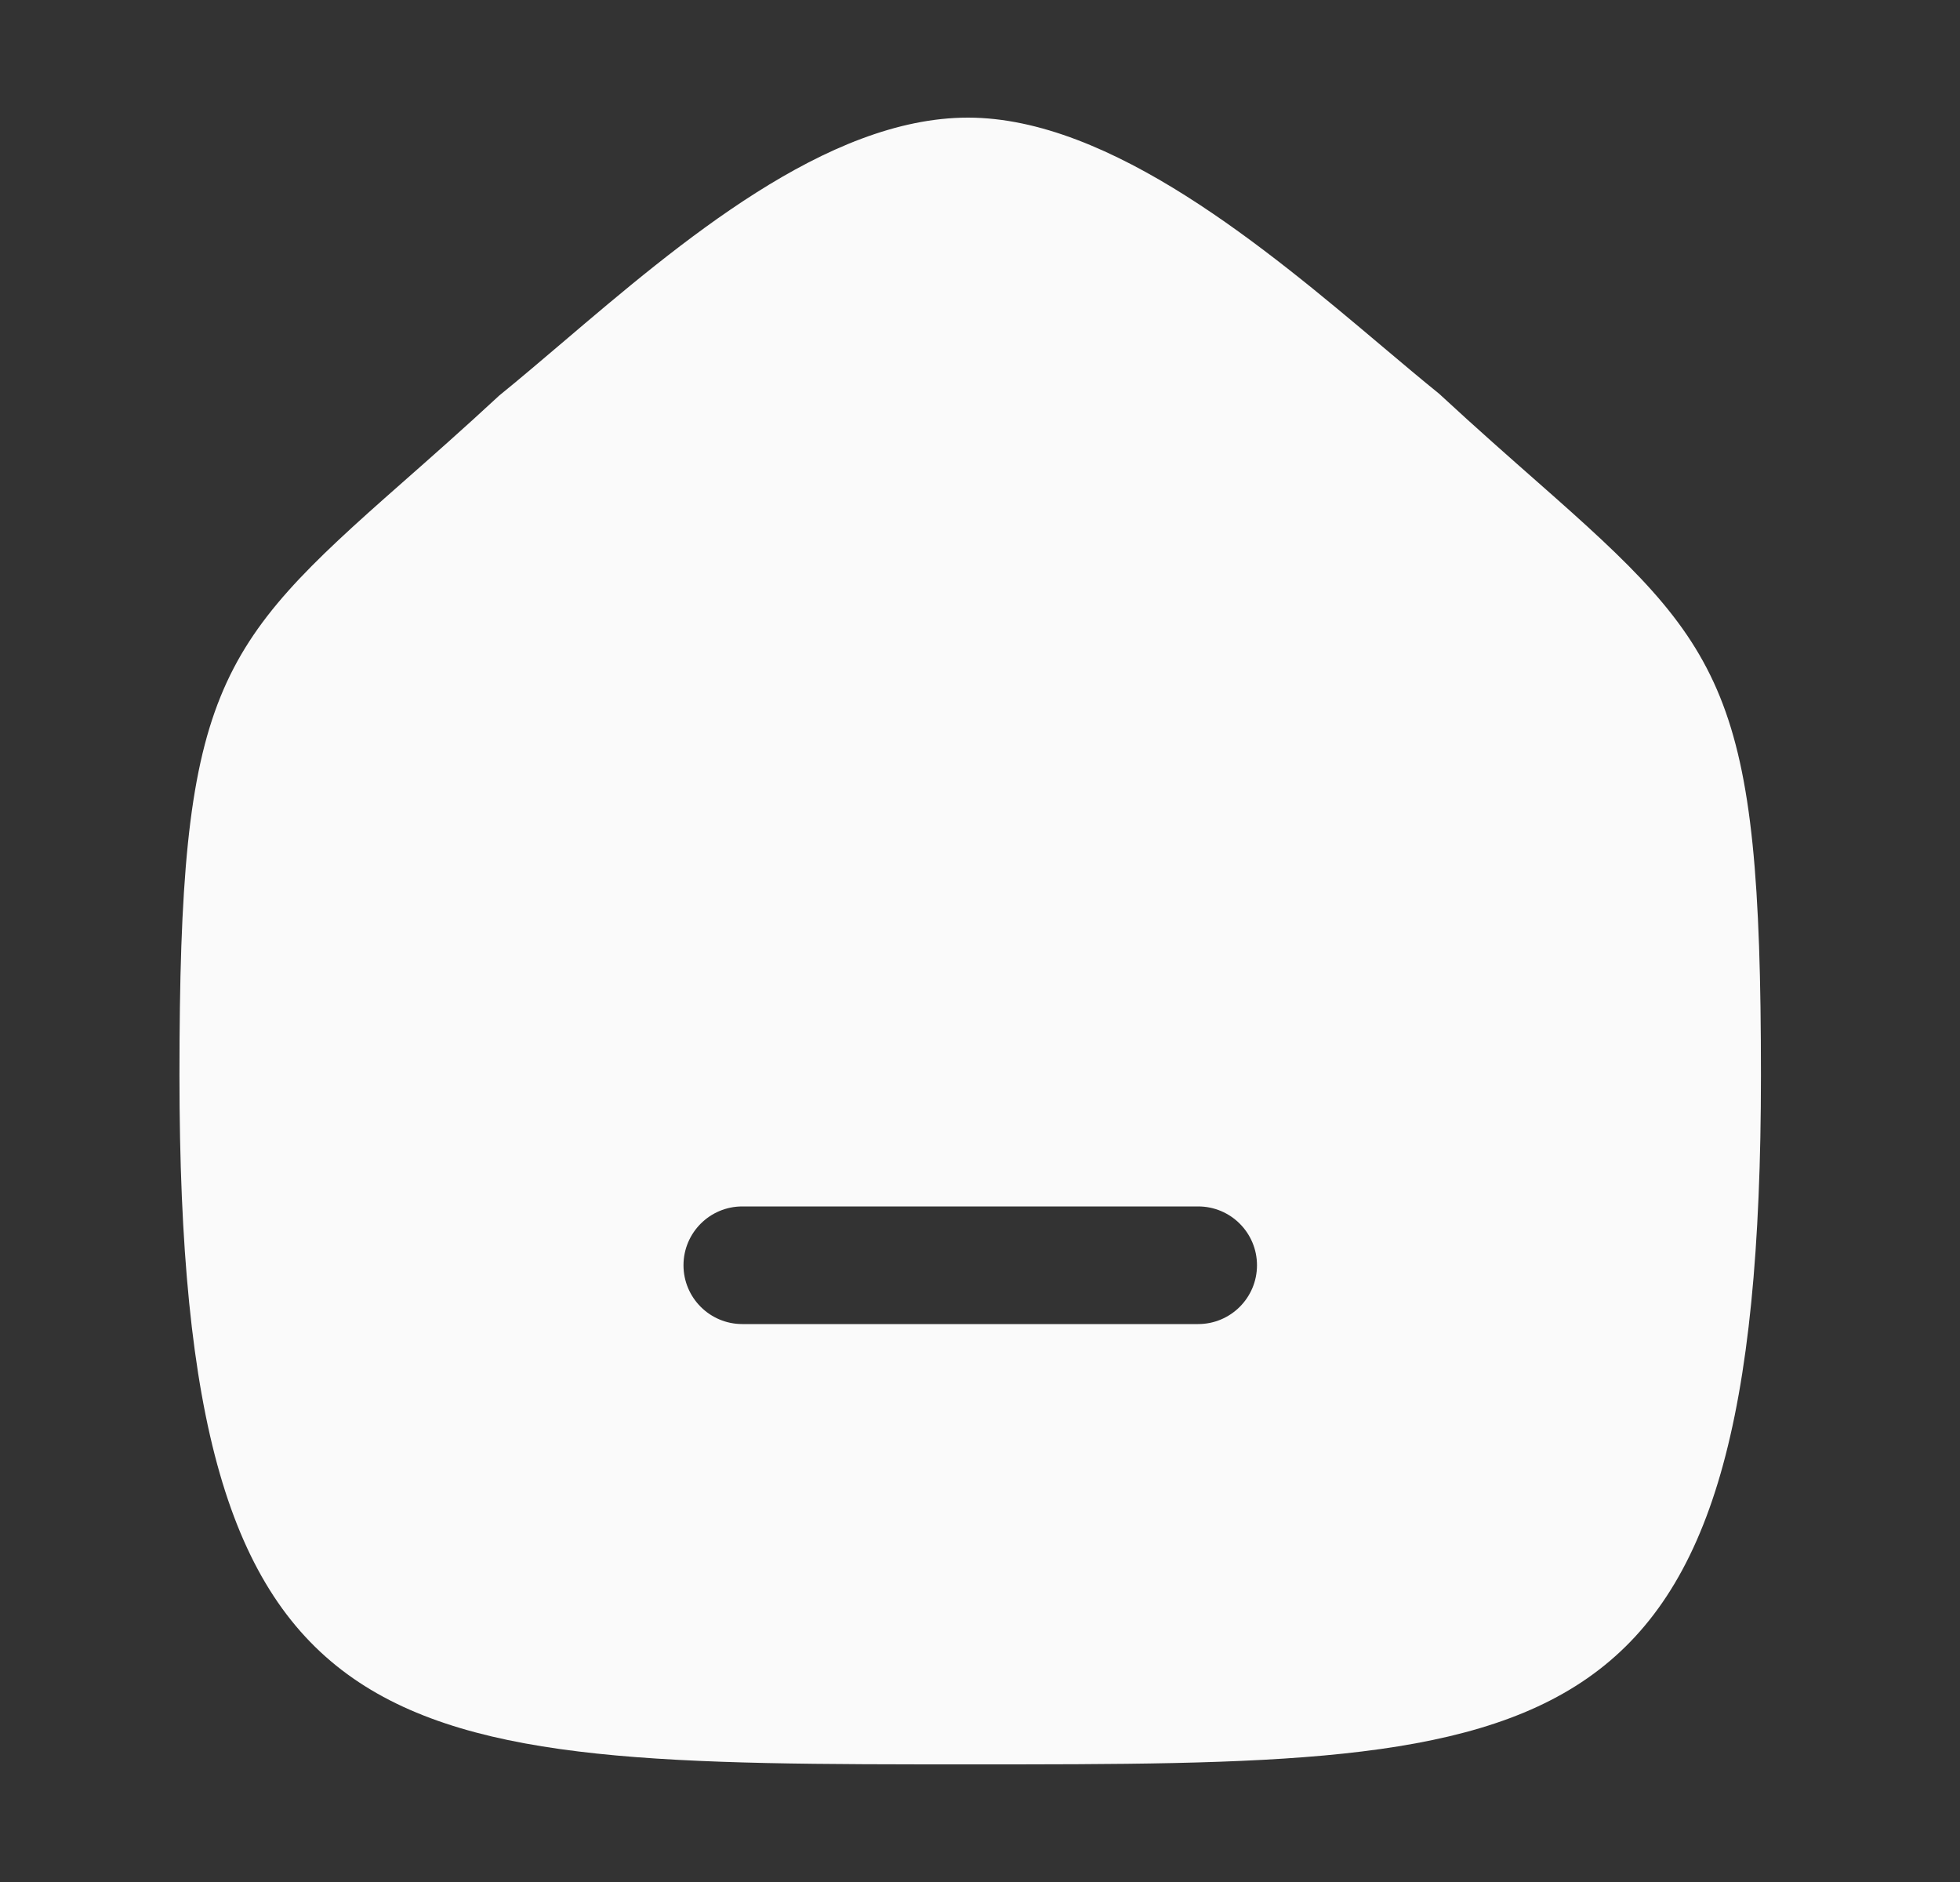 <svg width="25" height="24" viewBox="0 0 25 24" fill="none" xmlns="http://www.w3.org/2000/svg">
<rect x="0" y="0" width="25" height="24" fill="#333333" stroke="none"/>
<path fill-rule="evenodd" clip-rule="evenodd" d="M15.283 16.885H9.468C9.054 16.885 8.718 16.549 8.718 16.135C8.718 15.721 9.054 15.385 9.468 15.385H15.283C15.697 15.385 16.033 15.721 16.033 16.135C16.033 16.549 15.697 16.885 15.283 16.885ZM19.624 6.158C19.261 5.838 18.848 5.476 18.356 5.021C18.133 4.841 17.889 4.635 17.63 4.417C16.17 3.186 14.17 1.5 12.347 1.5C10.545 1.5 8.674 3.092 7.171 4.371C6.893 4.607 6.633 4.829 6.368 5.044C5.902 5.476 5.489 5.839 5.125 6.16C2.738 8.261 2.289 8.812 2.289 13.713C2.289 22.5 4.83 22.5 12.375 22.5C19.919 22.5 22.461 22.5 22.461 13.713C22.461 8.811 22.012 8.26 19.624 6.158Z" fill="#FAFAFA"/>
</svg>
